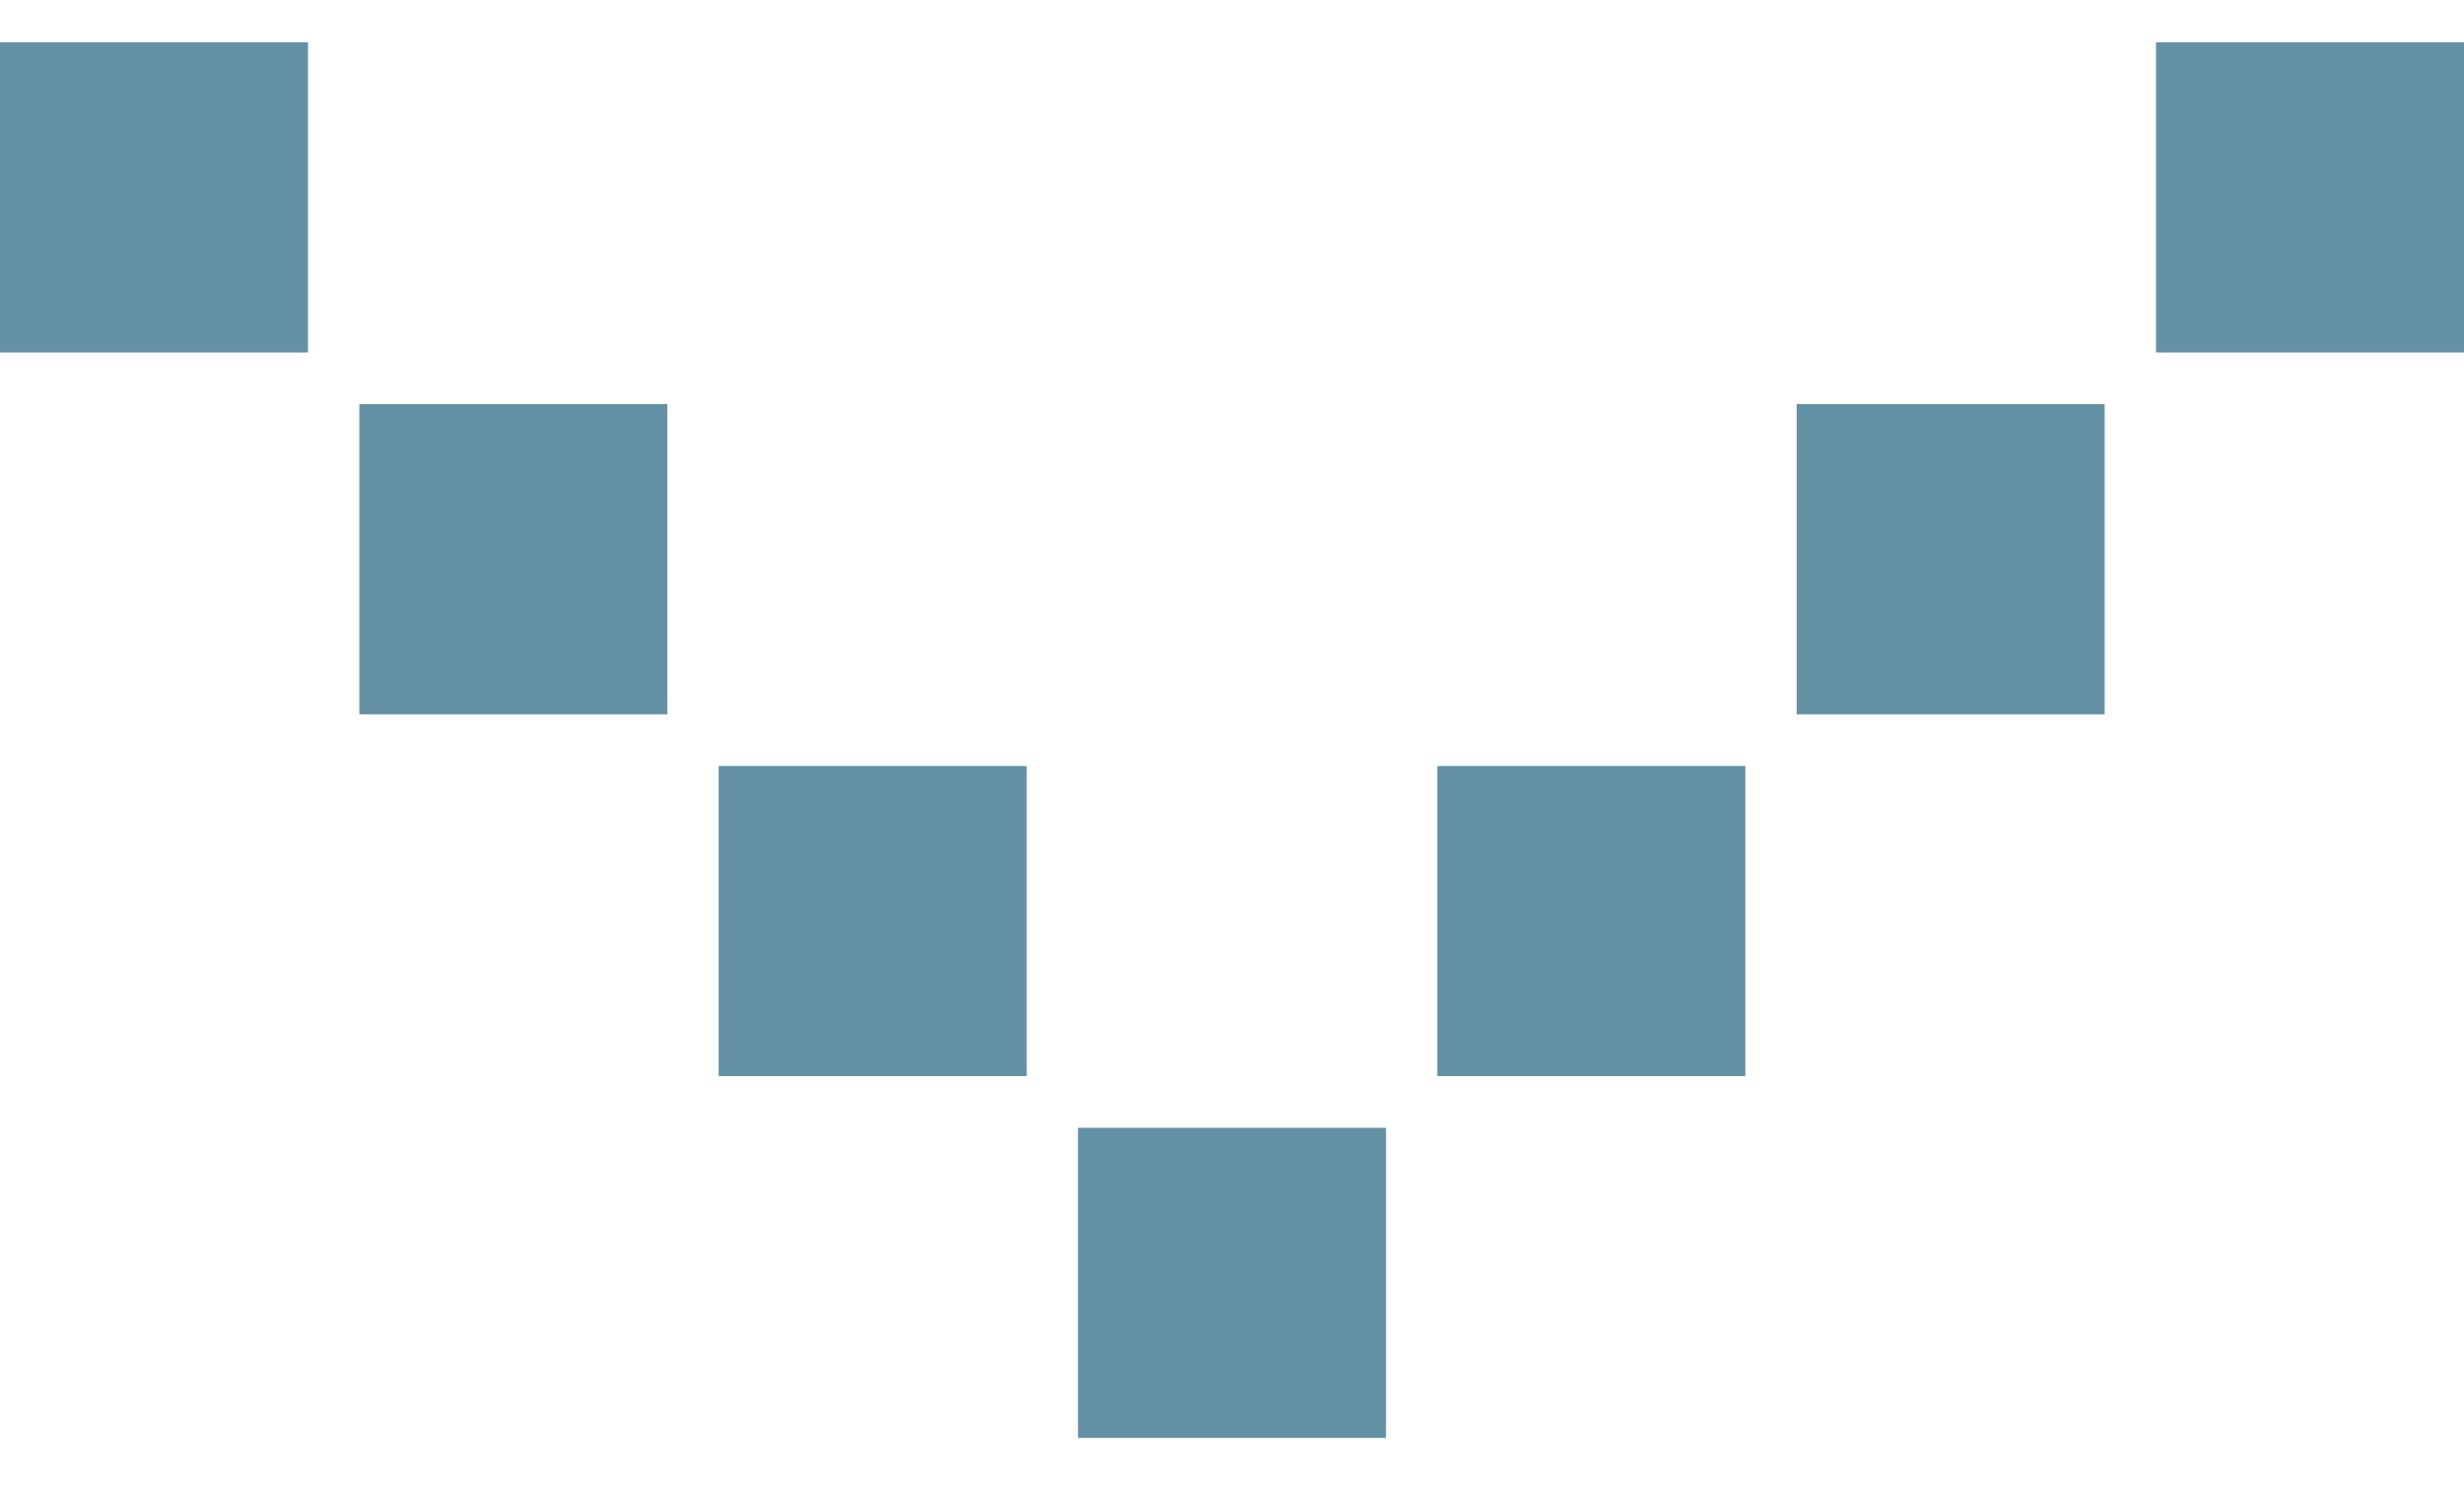 <svg width="48" height="29" viewBox="0 0 48 29" fill="none" xmlns="http://www.w3.org/2000/svg"><path fill-rule="evenodd" clip-rule="evenodd" d="M48 .824h-6v6.043h6V.824zm-7 7.05h-6v6.043h6V7.874zm-20 14.1h6v6.043h-6v-6.043zM6 .824v6.043H0V.824h6zm14 14.1v6.043h-6v-6.043h6zm14 0h-6v6.043h6v-6.043zm-21-7.05v6.043H7V7.874h6z" fill="#6490A3"/></svg>